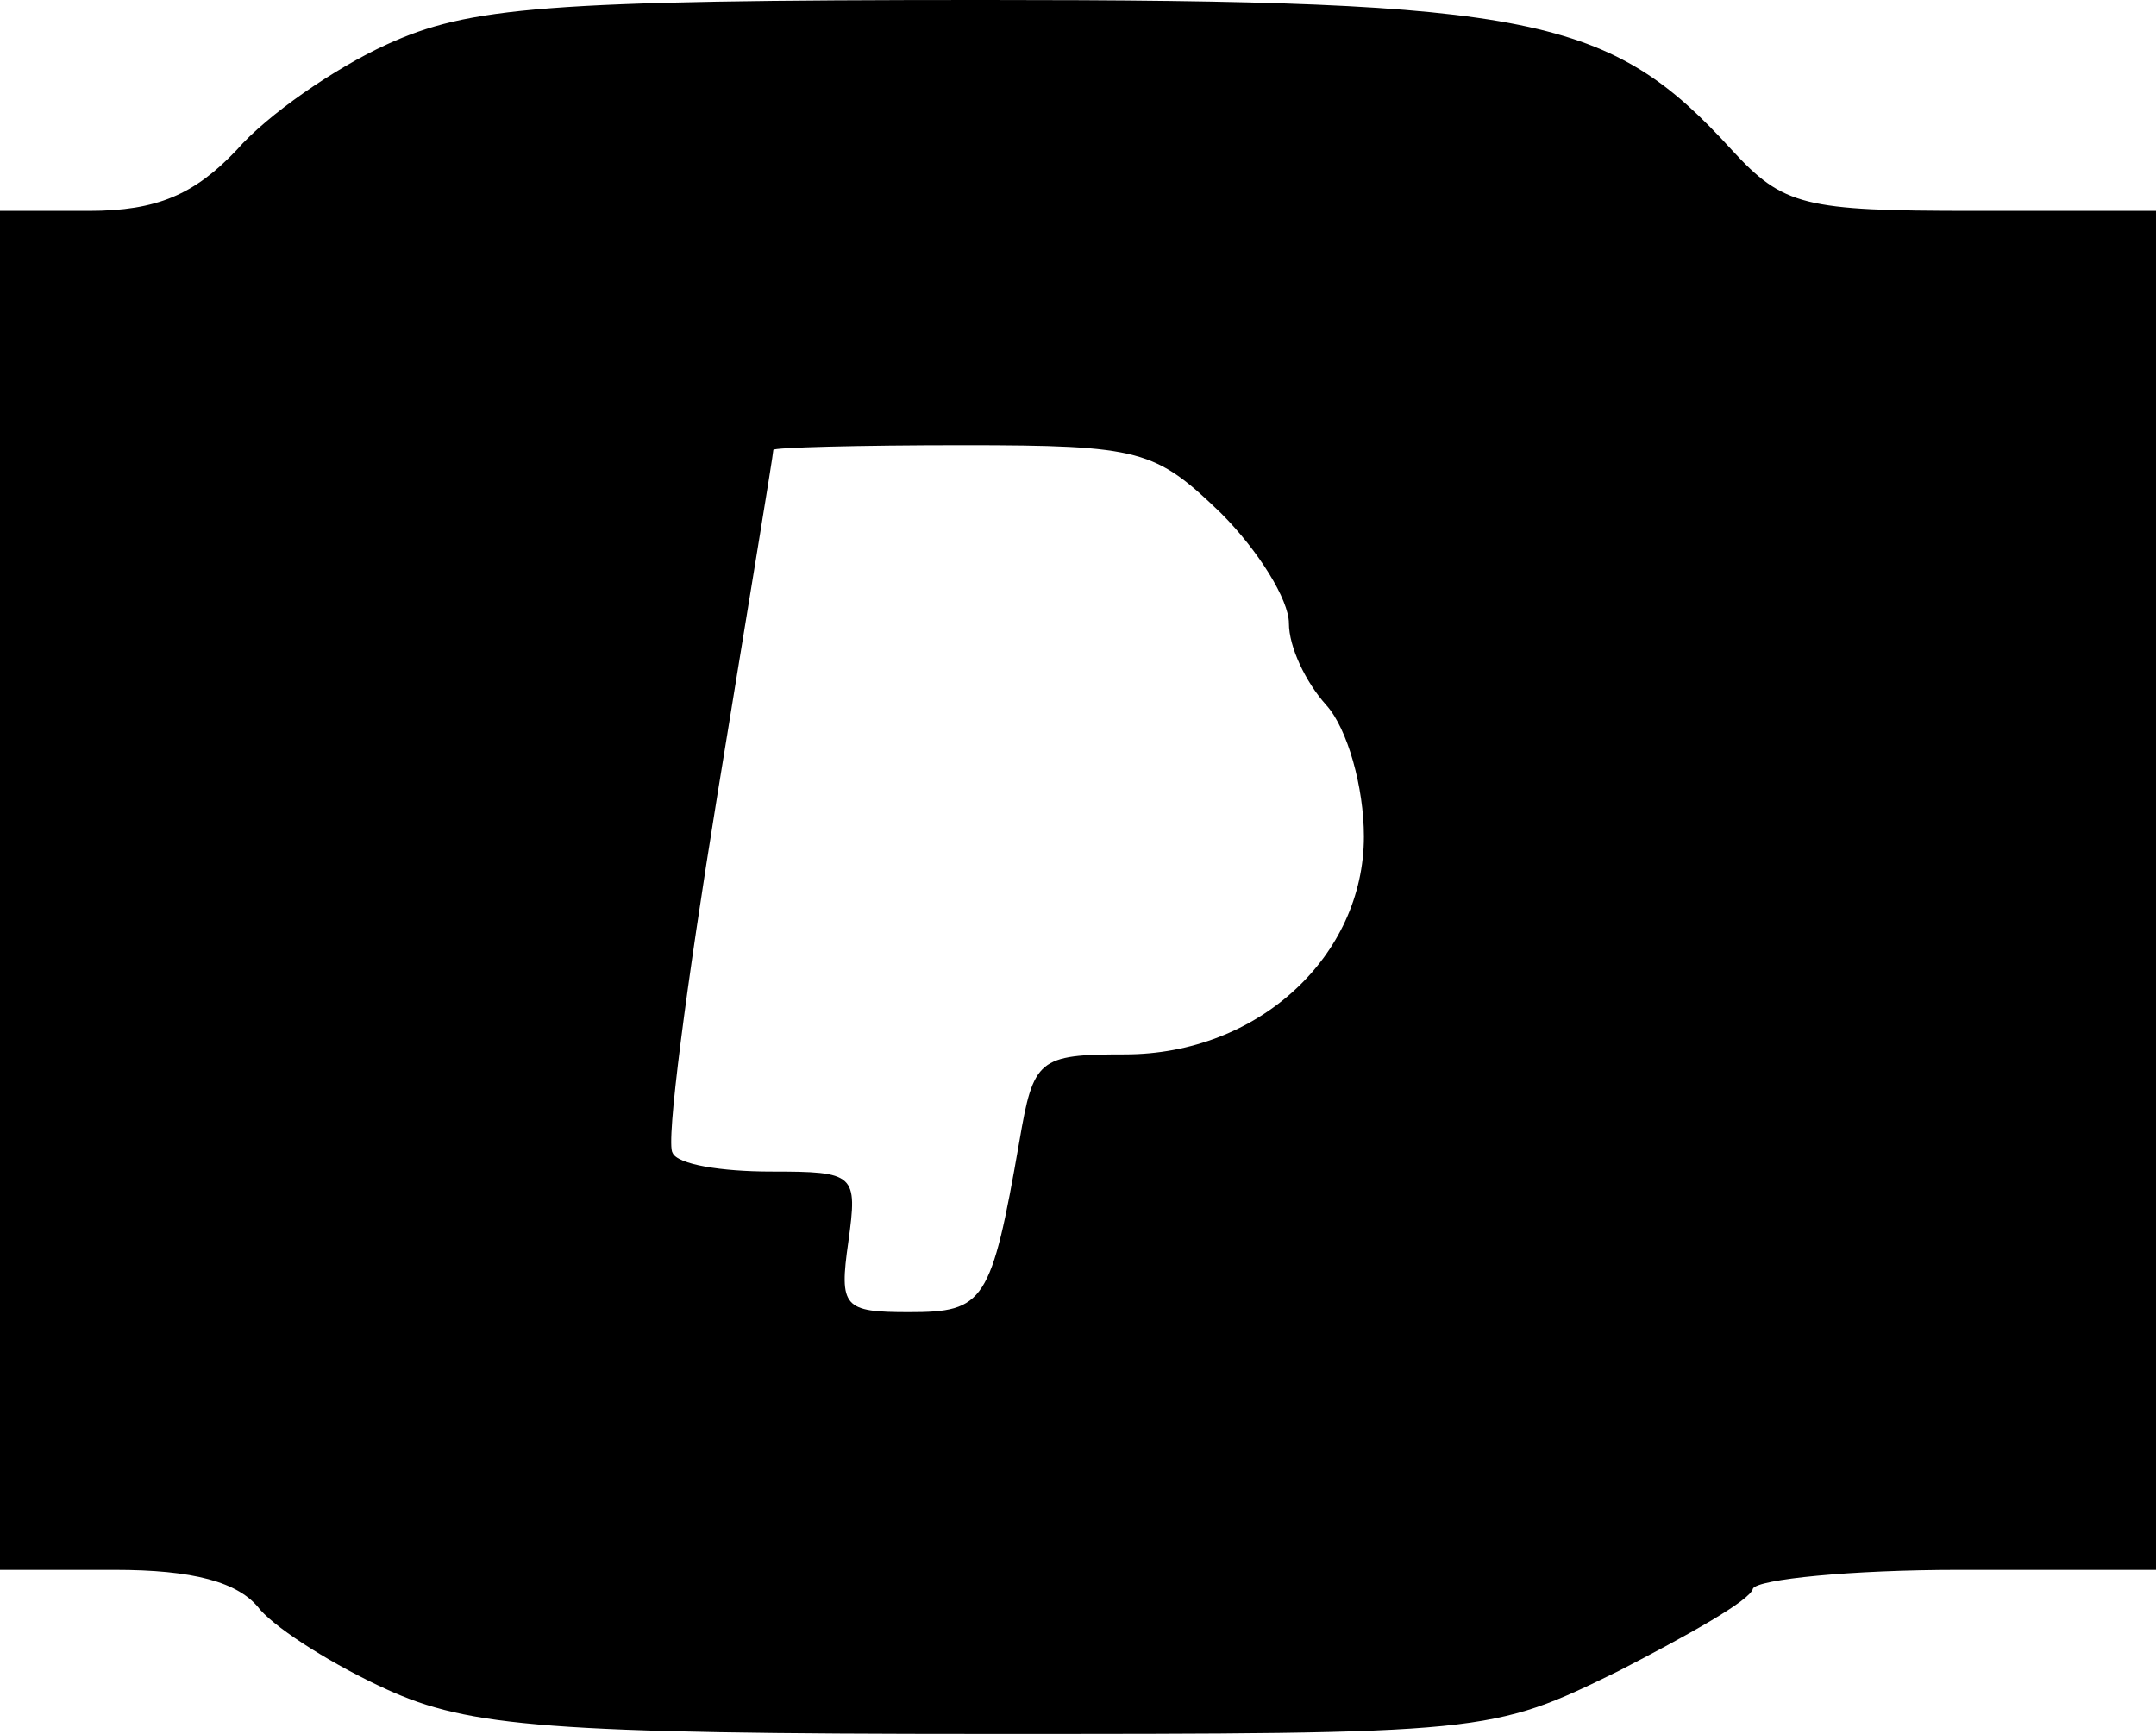 <?xml version="1.0" standalone="no"?>
<!DOCTYPE svg PUBLIC "-//W3C//DTD SVG 20010904//EN"
 "http://www.w3.org/TR/2001/REC-SVG-20010904/DTD/svg10.dtd">
<svg version="1.0" xmlns="http://www.w3.org/2000/svg"
 width="92pt" height="74pt" viewBox="0 0 92 74"
 preserveAspectRatio="xMidYMid meet">
<g transform="translate(0,74) scale(0.1,-0.1)"
fill="#000000" stroke="none">
<path d="M165 721 c-22 -10 -51 -30 -64 -45 -18 -19 -34 -26 -63 -26 l-38 0 0
-290 0 -290 49 0 c33 0 53 -5 62 -17 8 -9 32 -24 54 -34 35 -16 69 -19 256
-19 214 0 215 0 270 27 29 15 56 30 57 35 2 4 42 8 88 8 l84 0 0 290 0 290
-78 0 c-72 0 -81 2 -103 26 -52 57 -84 64 -319 64 -188 0 -220 -3 -255 -19z
m356 -200 c16 -16 29 -37 29 -47 0 -10 7 -25 16 -35 9 -10 16 -35 16 -56 0
-51 -45 -93 -102 -93 -37 0 -39 -2 -45 -37 -12 -69 -15 -73 -47 -73 -28 0 -30
2 -26 30 4 29 3 30 -33 30 -21 0 -40 3 -42 8 -3 4 6 72 19 152 13 80 24 146
24 148 0 1 36 2 81 2 76 0 82 -2 110 -29z"/>
</g>
</svg>
